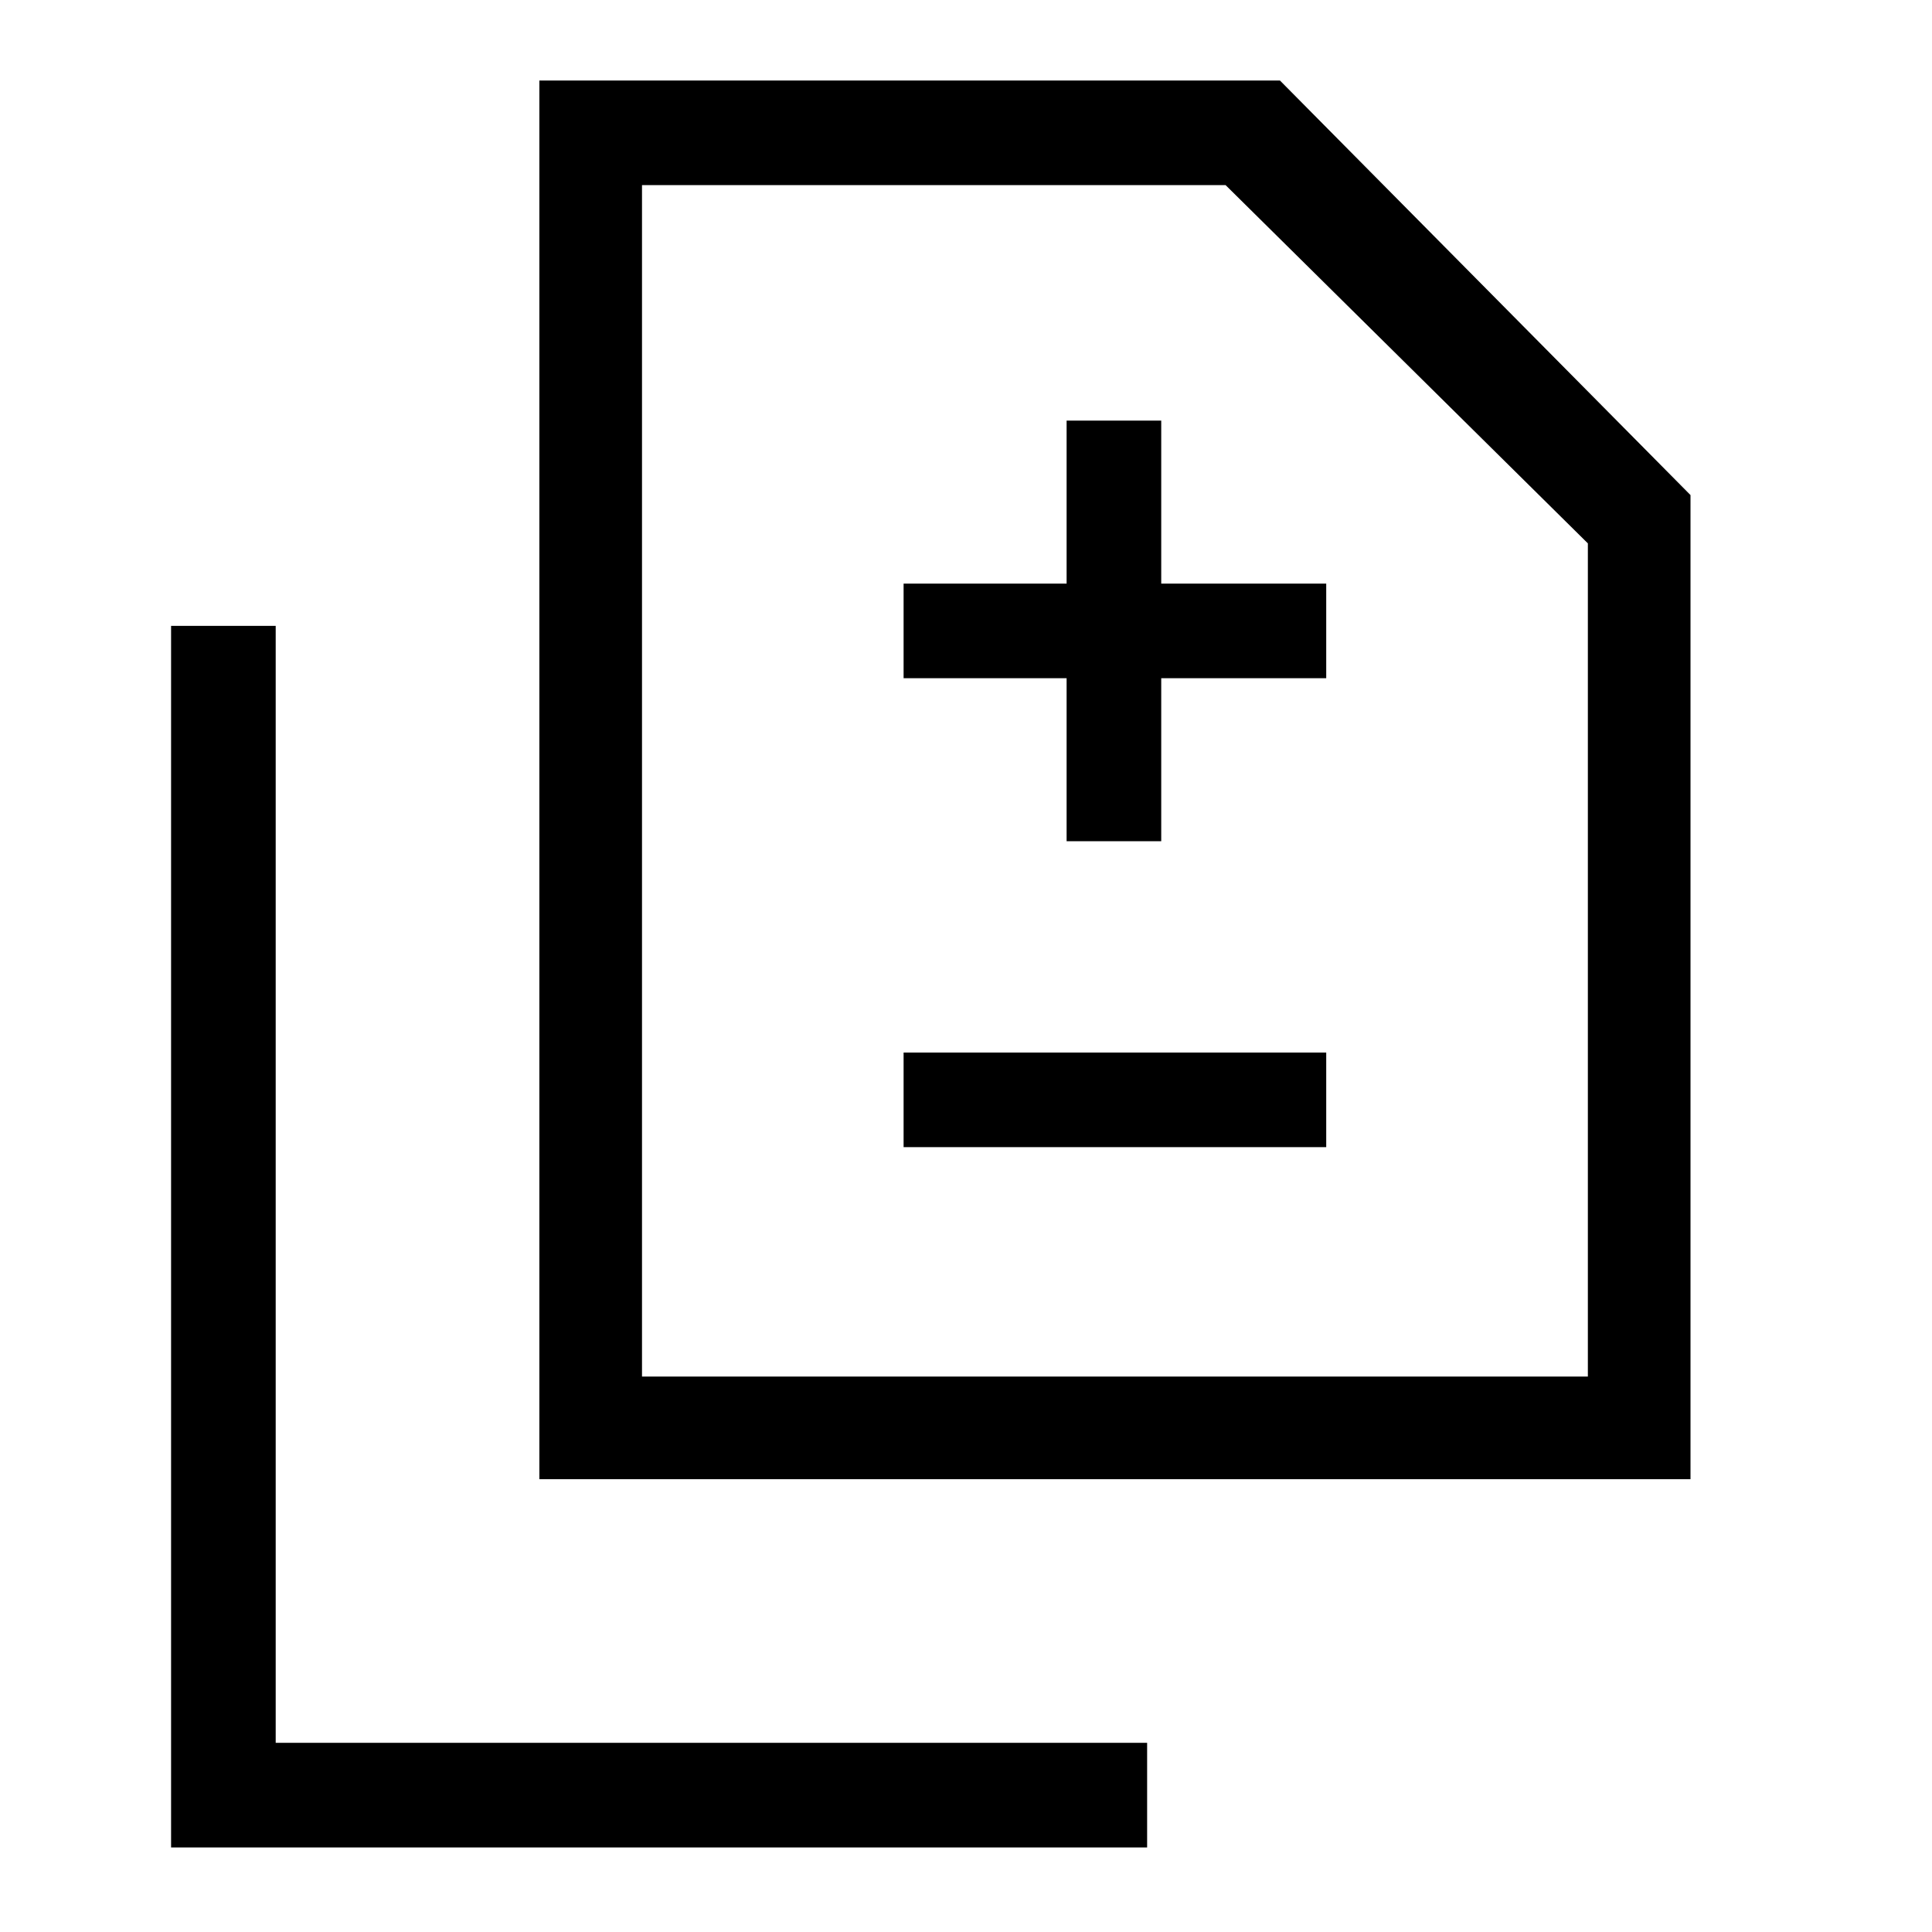 <svg xmlns="http://www.w3.org/2000/svg" height="40" width="40"><path d="M22.083 17.417h1.959v-3.375h3.416v-1.959h-3.416V8.708h-1.959v3.375h-3.375v1.959h3.375Zm-3.375 6.333h8.75v-1.958h-8.75Zm-7.541 6.875V1.667H26.5L35 10.25v20.375Zm2.125-2.125h19.583V11.25l-7.5-7.417H13.292Zm-9.75 9.75V12.958h2.166v23.125H23.75v2.167Zm9.75-9.75V3.833 28.5Z"/></svg>
